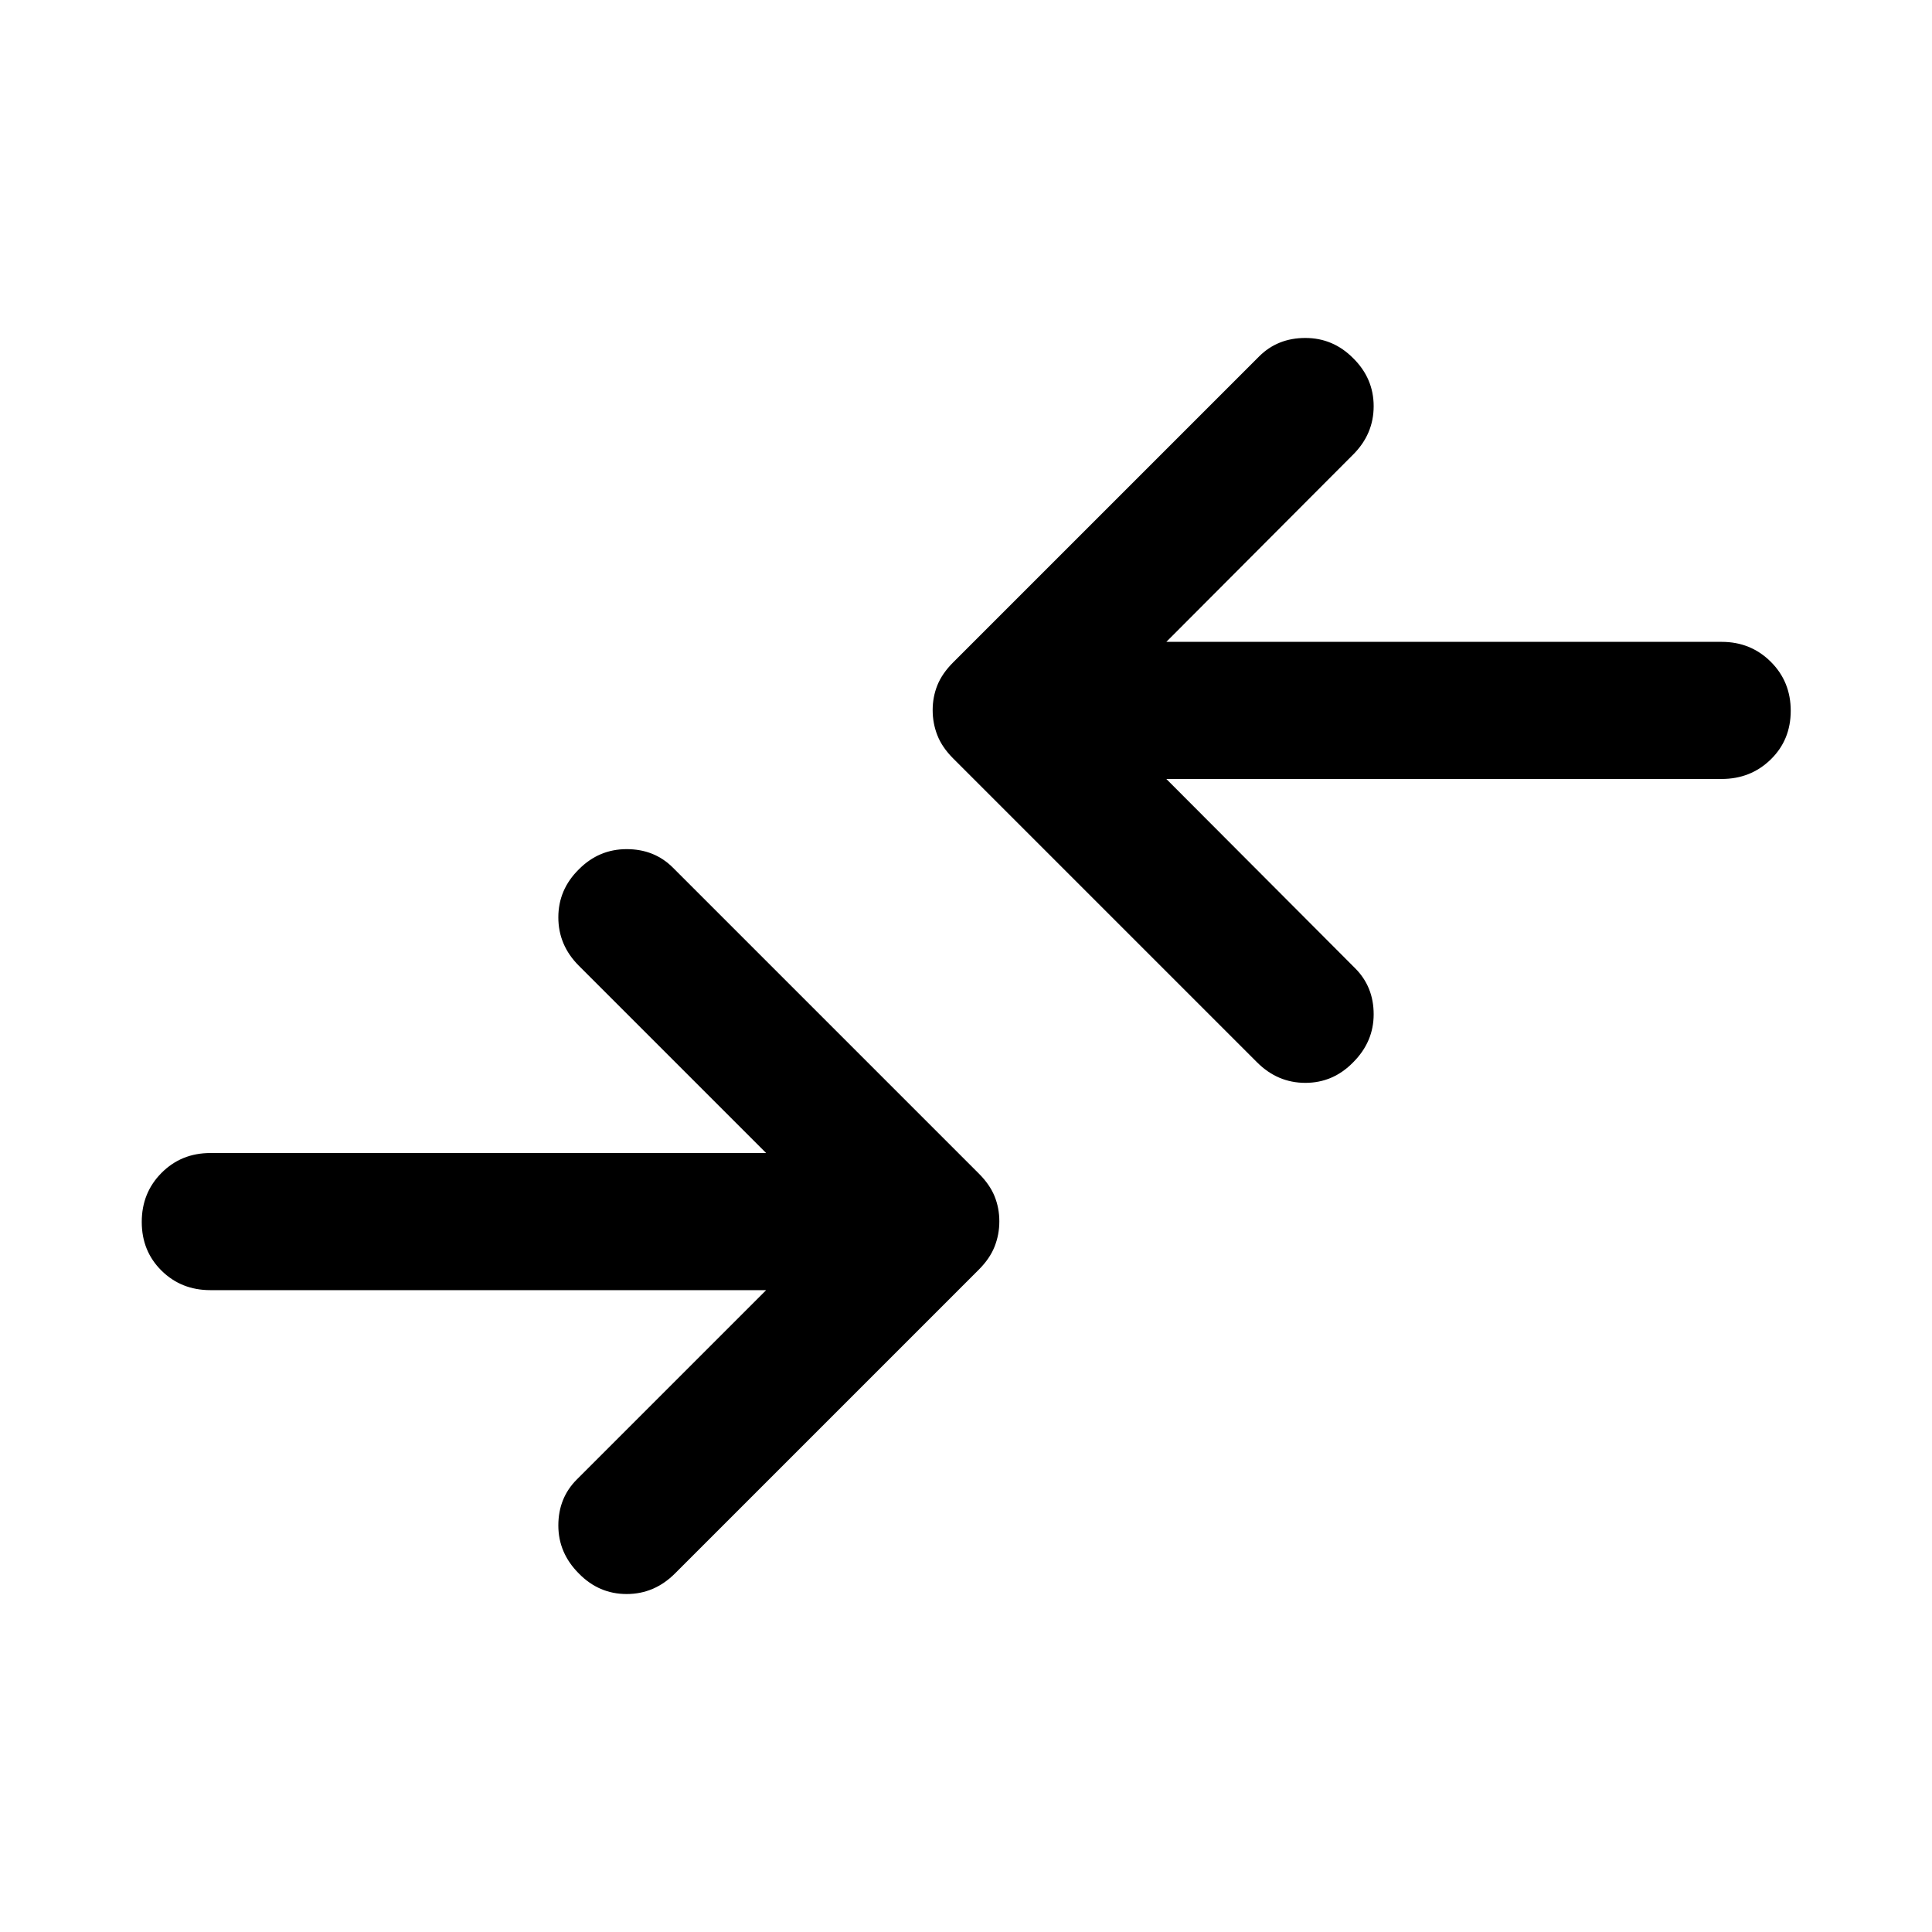 <svg xmlns="http://www.w3.org/2000/svg" width="48" height="48" viewBox="0 -960 960 960"><path d="m624.63-432.13-151-151q-5.478-5.479-7.836-11.449-2.359-5.97-2.359-12.554 0-6.584 2.359-12.421 2.358-5.837 7.836-11.316l152-152q9.196-9.195 22.99-9.195 13.793 0 23.75 10.037 10.195 10.038 10.195 23.87T672.37-734.13l-92.826 93.065H855.5q14.424 0 24.364 9.871 9.941 9.871 9.941 24.369 0 14.499-9.941 24.195-9.94 9.695-24.364 9.695H579.544l93.826 94.065q9.195 9.196 9.195 22.87 0 13.674-10.195 23.87-9.957 10.195-23.75 10.195-13.794 0-23.99-10.195Zm-337 254q9.957 10.195 23.75 10.195 13.794 0 23.99-10.195l151-151q5.478-5.479 7.836-11.449 2.359-5.97 2.359-12.554 0-6.584-2.359-12.421-2.358-5.837-7.836-11.316l-152-152q-9.196-9.195-22.99-9.195-13.793 0-23.75 10.037-10.195 10.038-10.195 23.87t10.195 24.028l93.065 93.065H104.5q-14.424 0-24.245 9.871-9.82 9.871-9.82 24.369 0 14.499 9.82 24.195 9.82 9.695 24.245 9.695h276.195L286.63-224.87q-9.195 9.196-9.195 22.87 0 13.674 10.195 23.87Z"/></svg>